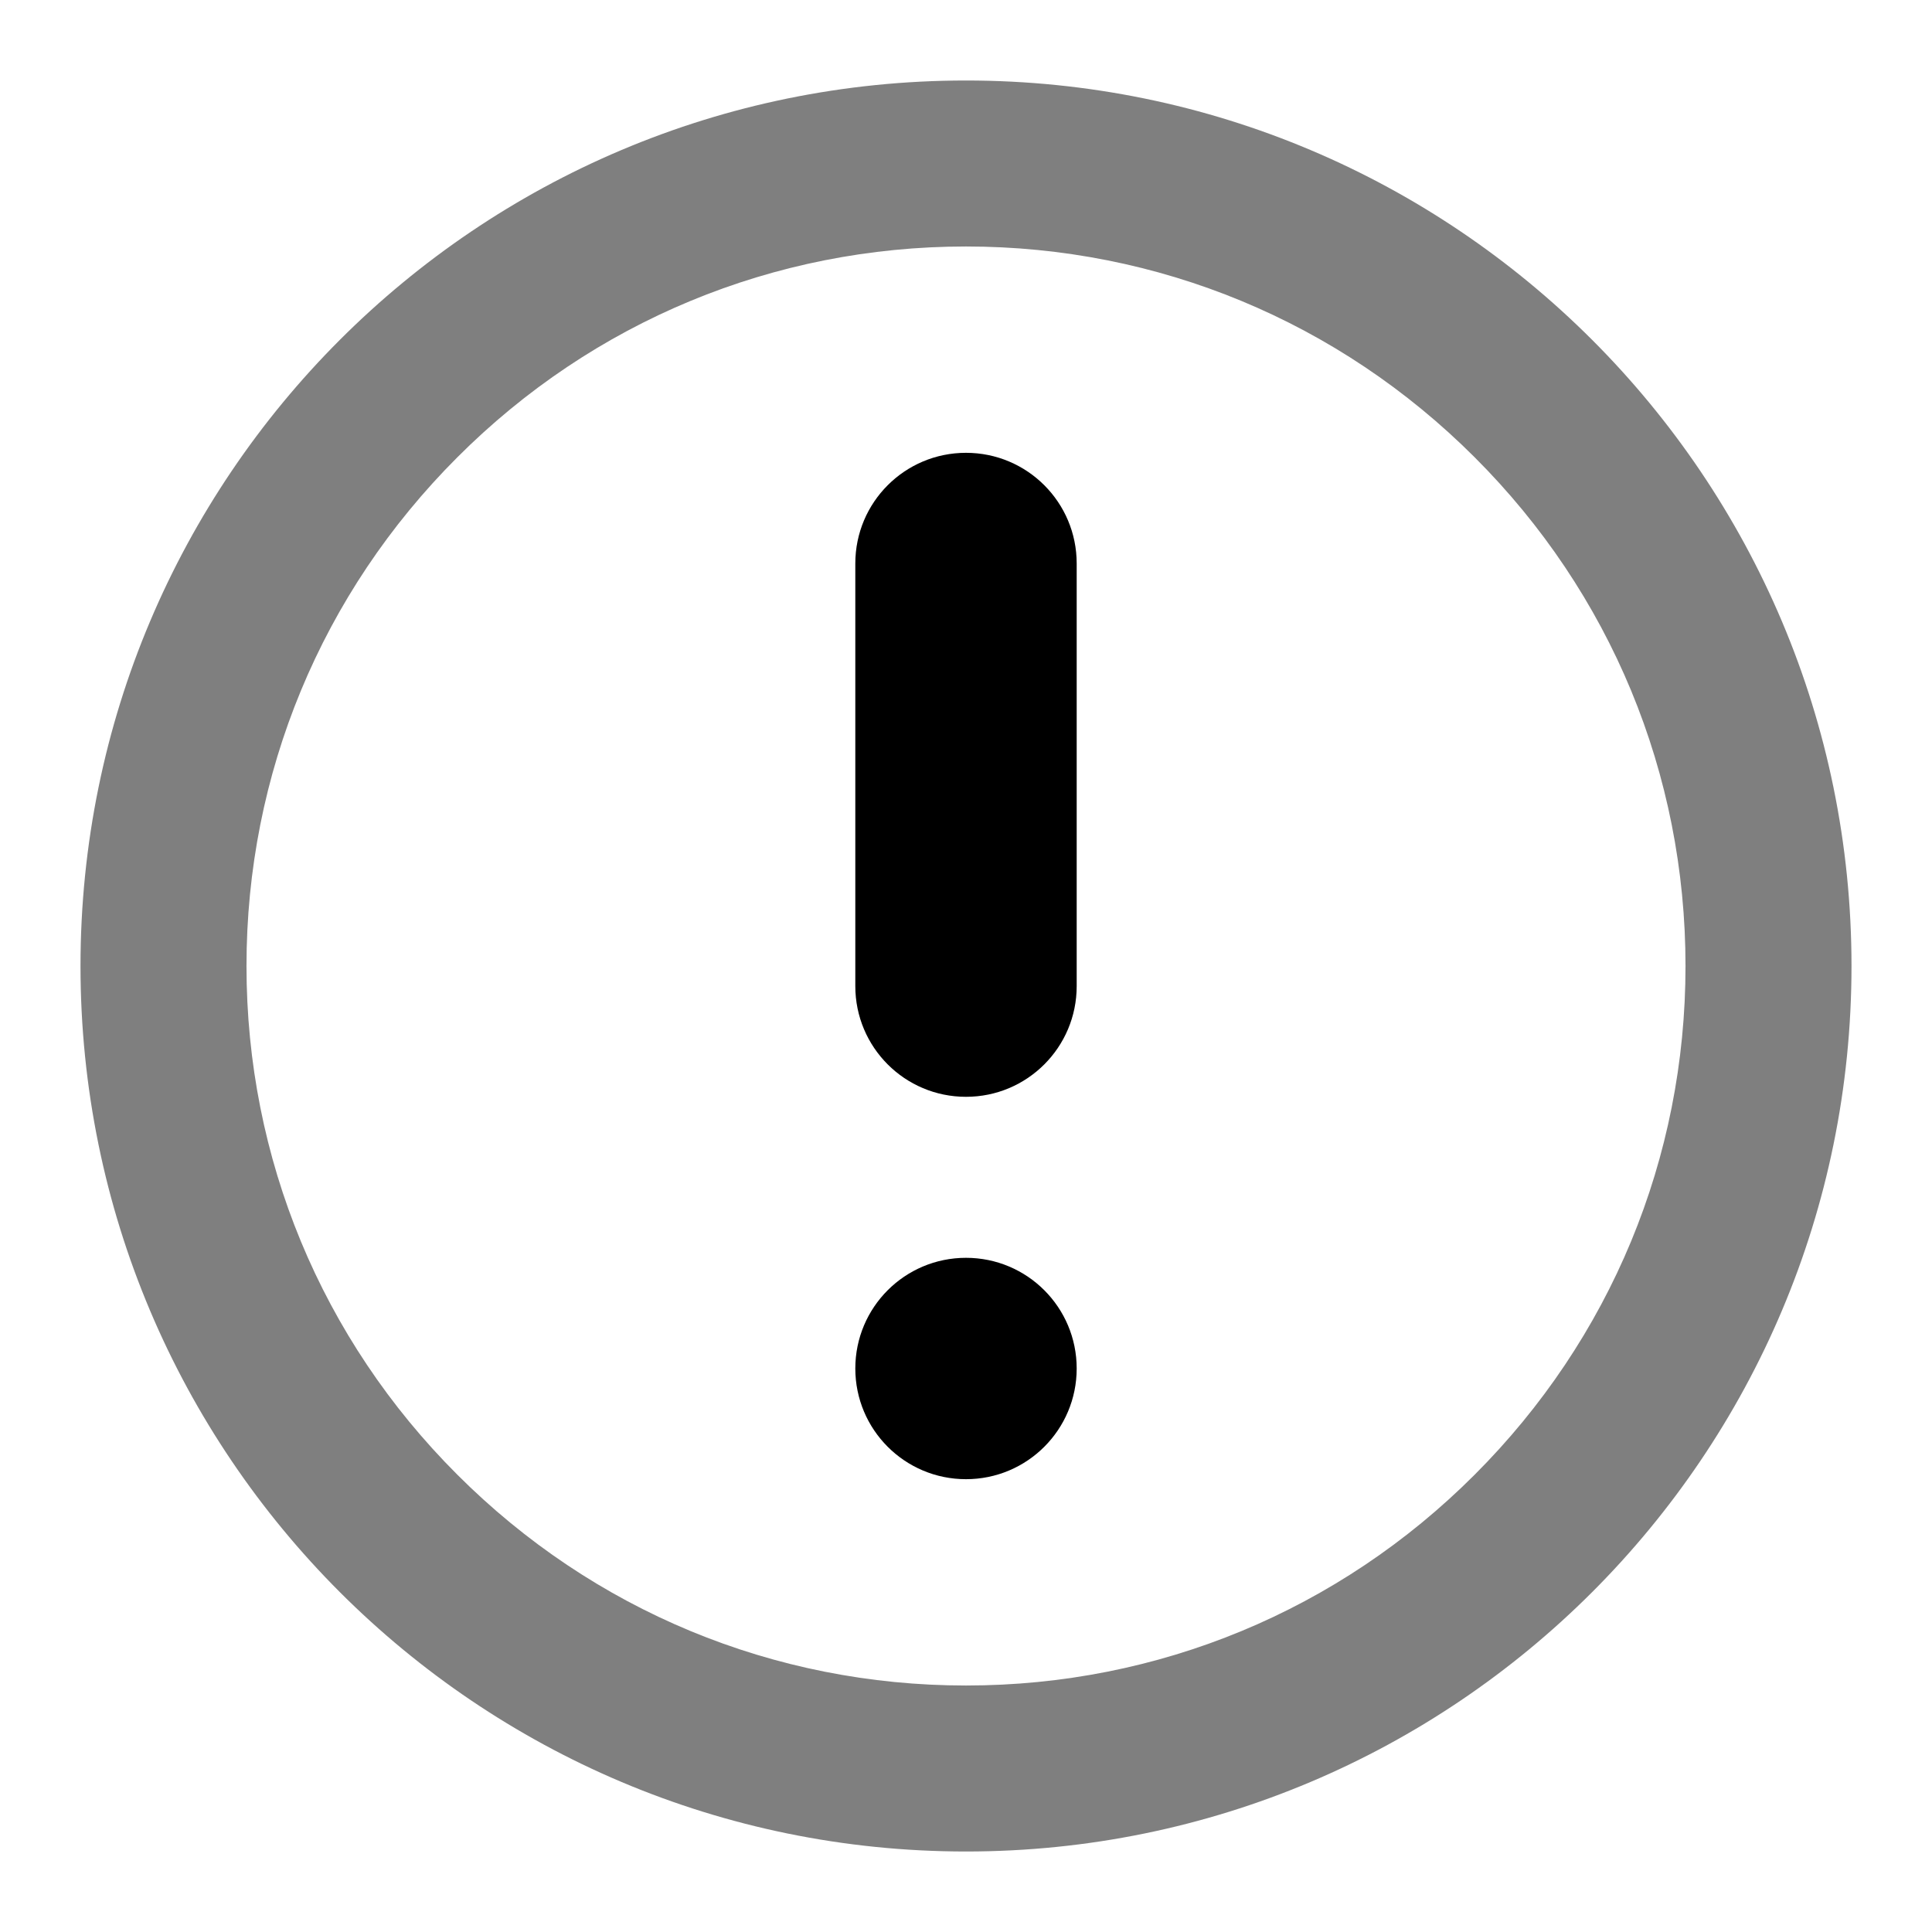 <?xml version="1.0" encoding="UTF-8"?>
<!DOCTYPE svg PUBLIC "-//W3C//DTD SVG 1.1//EN" "http://www.w3.org/Graphics/SVG/1.1/DTD/svg11.dtd">
<svg version="1.1" xmlns="http://www.w3.org/2000/svg" xmlns:xlink="http://www.w3.org/1999/xlink" x="0" y="0" width="24" height="24" viewBox="0, 0, 24, 24">
  <g id="Layer_1">
    <path d="M12,1 C18.075,1 23,5.925 23,12 C23,18.075 18.075,23 12,23 C5.925,23 1,18.075 1,12 C1,5.925 5.925,1 12,1 z M12,3.062 C9.613,3.062 7.368,3.992 5.681,5.681 C3.993,7.369 3.062,9.613 3.062,12 C3.062,14.387 3.992,16.632 5.681,18.319 C7.369,20.007 9.613,20.938 12,20.938 C14.387,20.938 16.632,20.008 18.319,18.319 C20.007,16.631 20.938,14.387 20.938,12 C20.938,9.613 20.008,7.368 18.319,5.681 C16.631,3.993 14.387,3.062 12,3.062 z" fill="#000000" id="frame" opacity="0.5"/>
    <path d="M13.375,17 C13.375,17.76 12.76,18.375 12,18.375 C11.24,18.375 10.625,17.76 10.625,17 C10.625,16.24 11.24,15.625 12,15.625 C12.76,15.625 13.375,16.24 13.375,17 z M12,13.625 C12.76,13.625 13.375,13.01 13.375,12.25 L13.375,7 C13.375,6.24 12.76,5.625 12,5.625 C11.24,5.625 10.625,6.24 10.625,7 L10.625,12.25 C10.625,13.01 11.24,13.625 12,13.625 z" fill="#000000" id="sign"/>
  </g>
</svg>
